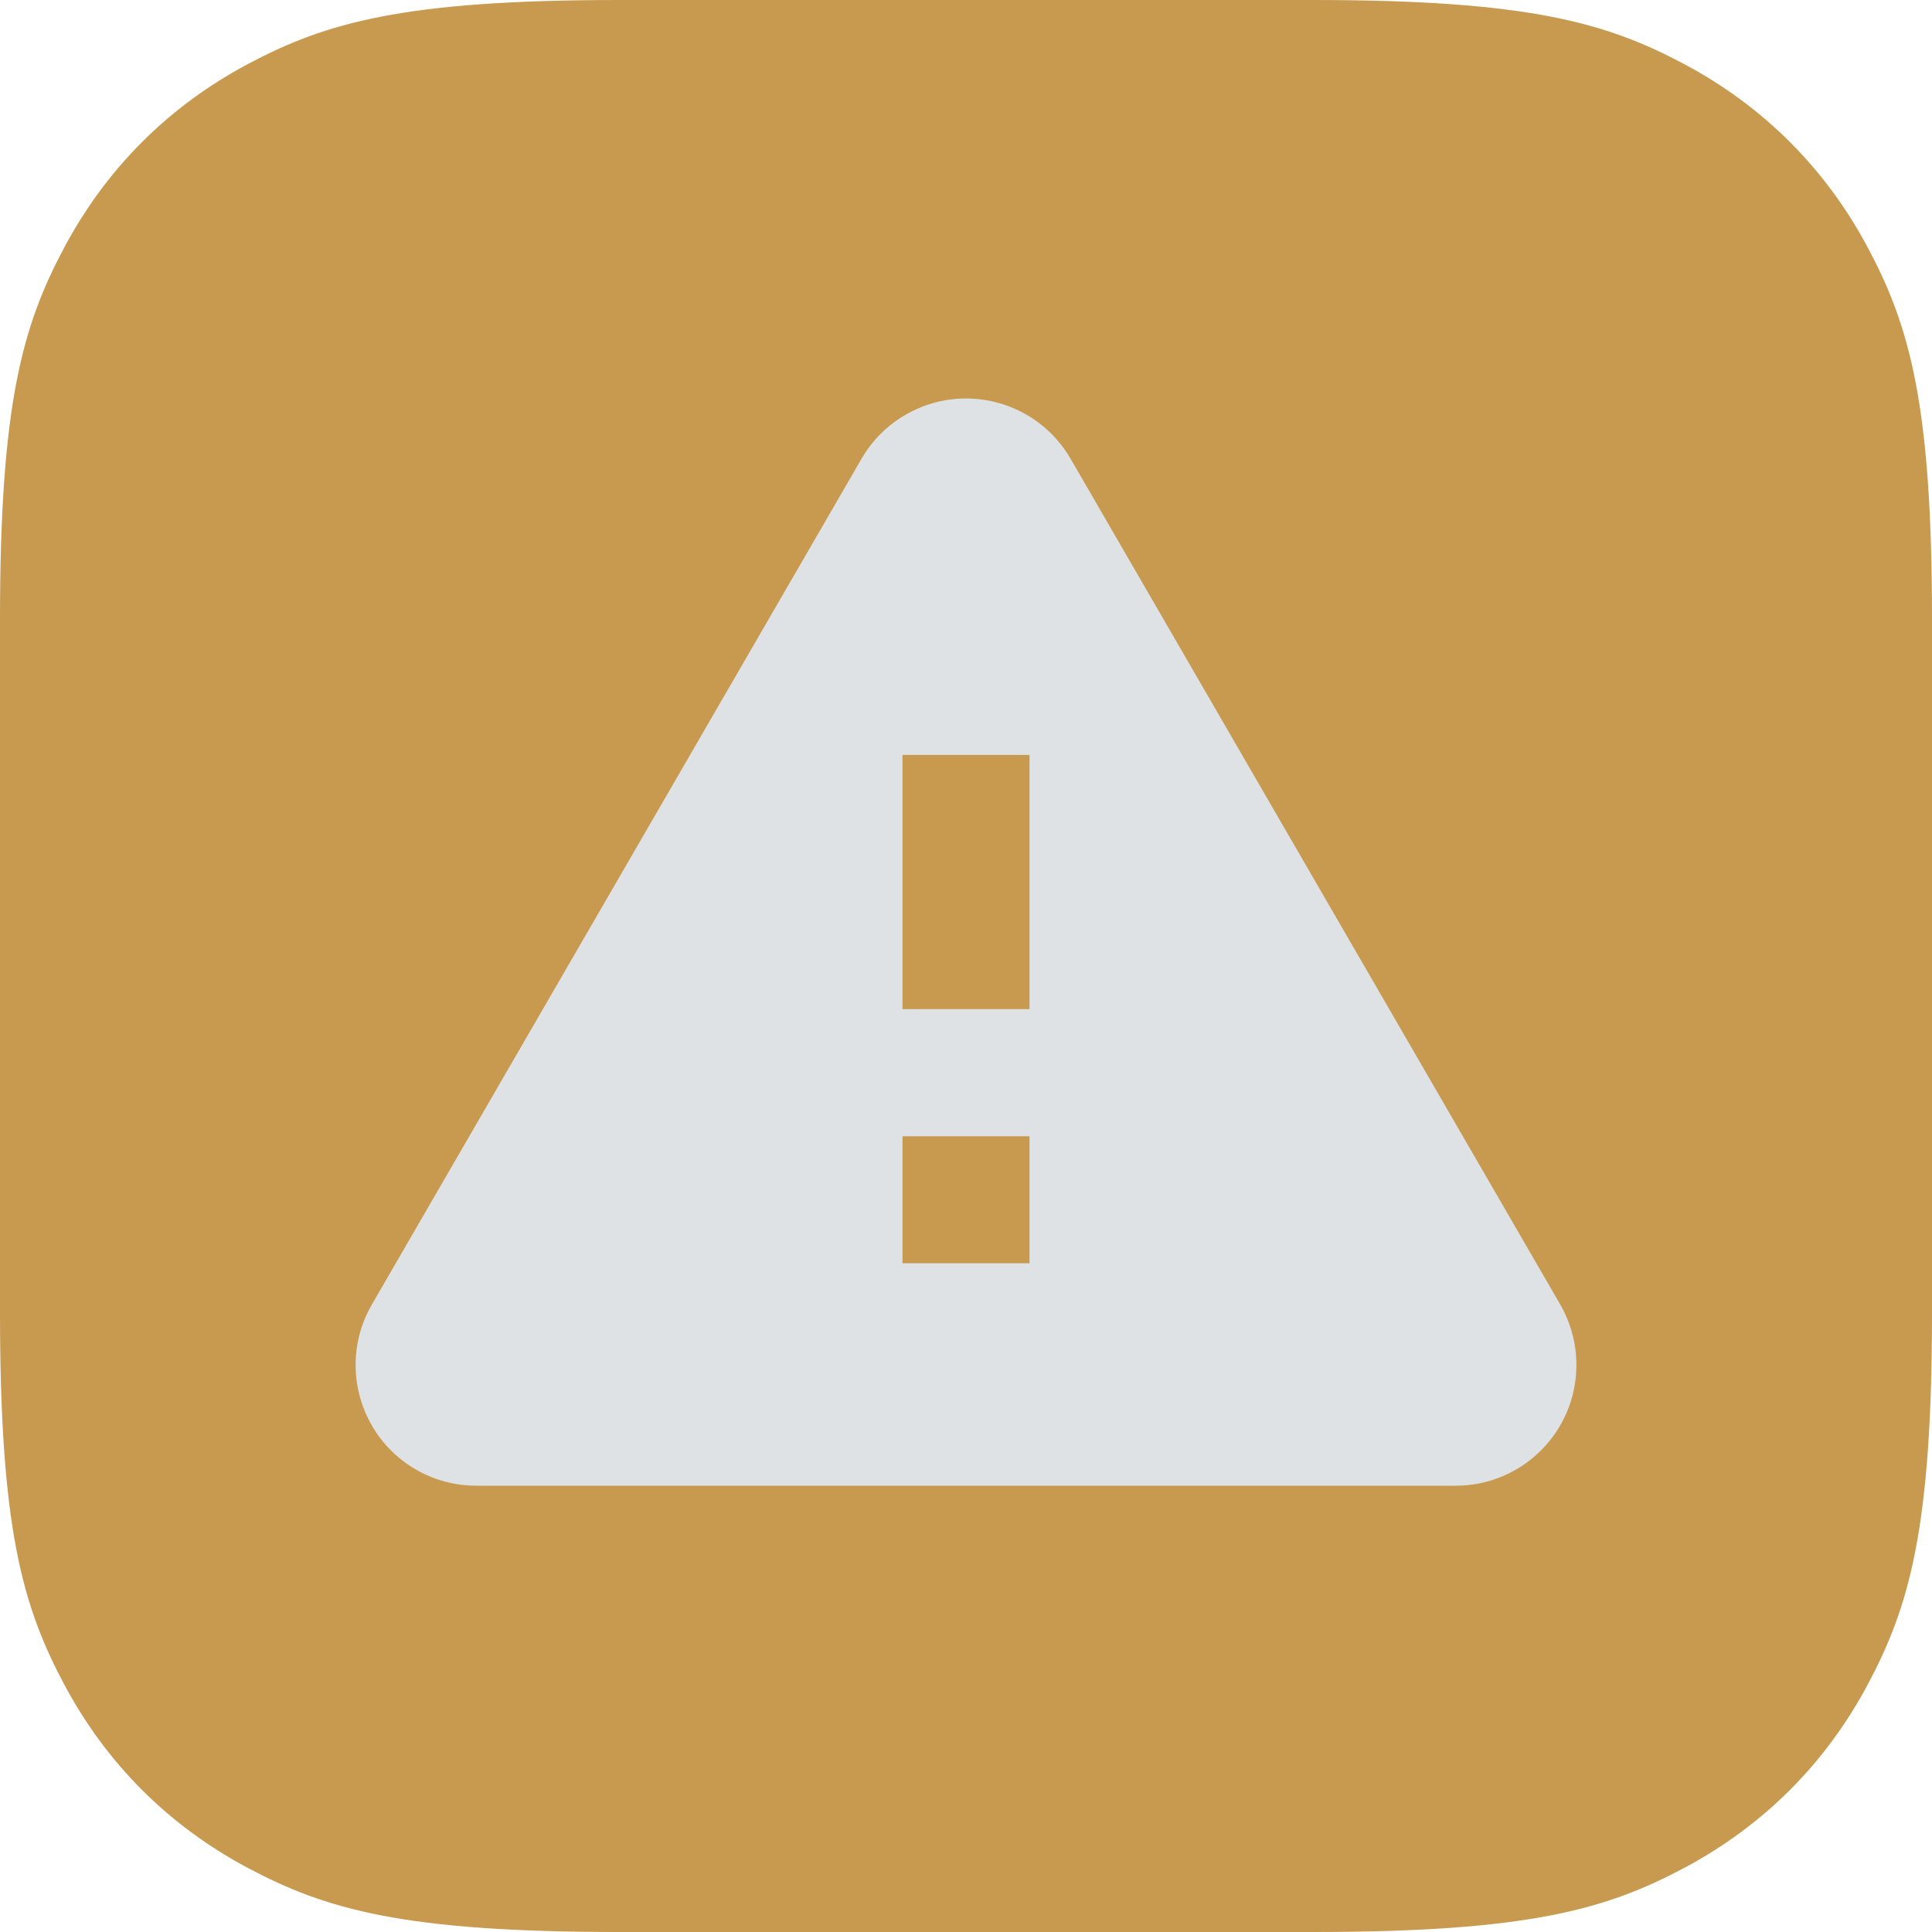 <?xml version="1.0" encoding="UTF-8"?>
<svg width="16px" height="16px" viewBox="0 0 16 16" version="1.1" xmlns="http://www.w3.org/2000/svg" xmlns:xlink="http://www.w3.org/1999/xlink">
    <title>ic/logger/warning/on</title>
    <g id="Symbol" stroke="none" stroke-width="1" fill="none" fill-rule="evenodd">
        <g id="ic/logger/warning/on">
            <path d="M5.128,-2.07168062e-16 L10.872,2.07168062e-16 C12.655,-1.2037061e-16 13.302,0.186 13.954,0.534 C14.606,0.883 15.117,1.394 15.466,2.046 C15.814,2.698 16,3.345 16,5.128 L16,10.872 C16,12.655 15.814,13.302 15.466,13.954 C15.117,14.606 14.606,15.117 13.954,15.466 C13.302,15.814 12.655,16 10.872,16 L5.128,16 C3.345,16 2.698,15.814 2.046,15.466 C1.394,15.117 0.883,14.606 0.534,13.954 C0.186,13.302 8.02470732e-17,12.655 -1.38112041e-16,10.872 L1.38112041e-16,5.128 C-8.02470732e-17,3.345 0.186,2.698 0.534,2.046 C0.883,1.394 1.394,0.883 2.046,0.534 C2.698,0.186 3.345,1.2037061e-16 5.128,-2.07168062e-16 Z" id="矩形" fill="#C89A50"></path>
            <path d="M3.945,12.304 L12.055,12.304 C12.607,12.304 13.055,11.857 13.055,11.304 C13.055,11.128 13.009,10.956 12.921,10.803 L8.866,3.799 C8.589,3.321 7.977,3.158 7.499,3.435 C7.348,3.522 7.222,3.648 7.135,3.799 L3.08,10.803 C2.803,11.281 2.966,11.893 3.444,12.17 C3.596,12.258 3.769,12.304 3.945,12.304 Z M8.526,10.462 L7.474,10.462 L7.474,9.41 L8.526,9.41 L8.526,10.462 Z M8.526,8.357 L7.474,8.357 L7.474,6.252 L8.526,6.252 L8.526,8.357 Z" id="形状" fill="#DFE2E5" fill-rule="nonzero"></path>
        </g>
    </g>
</svg>